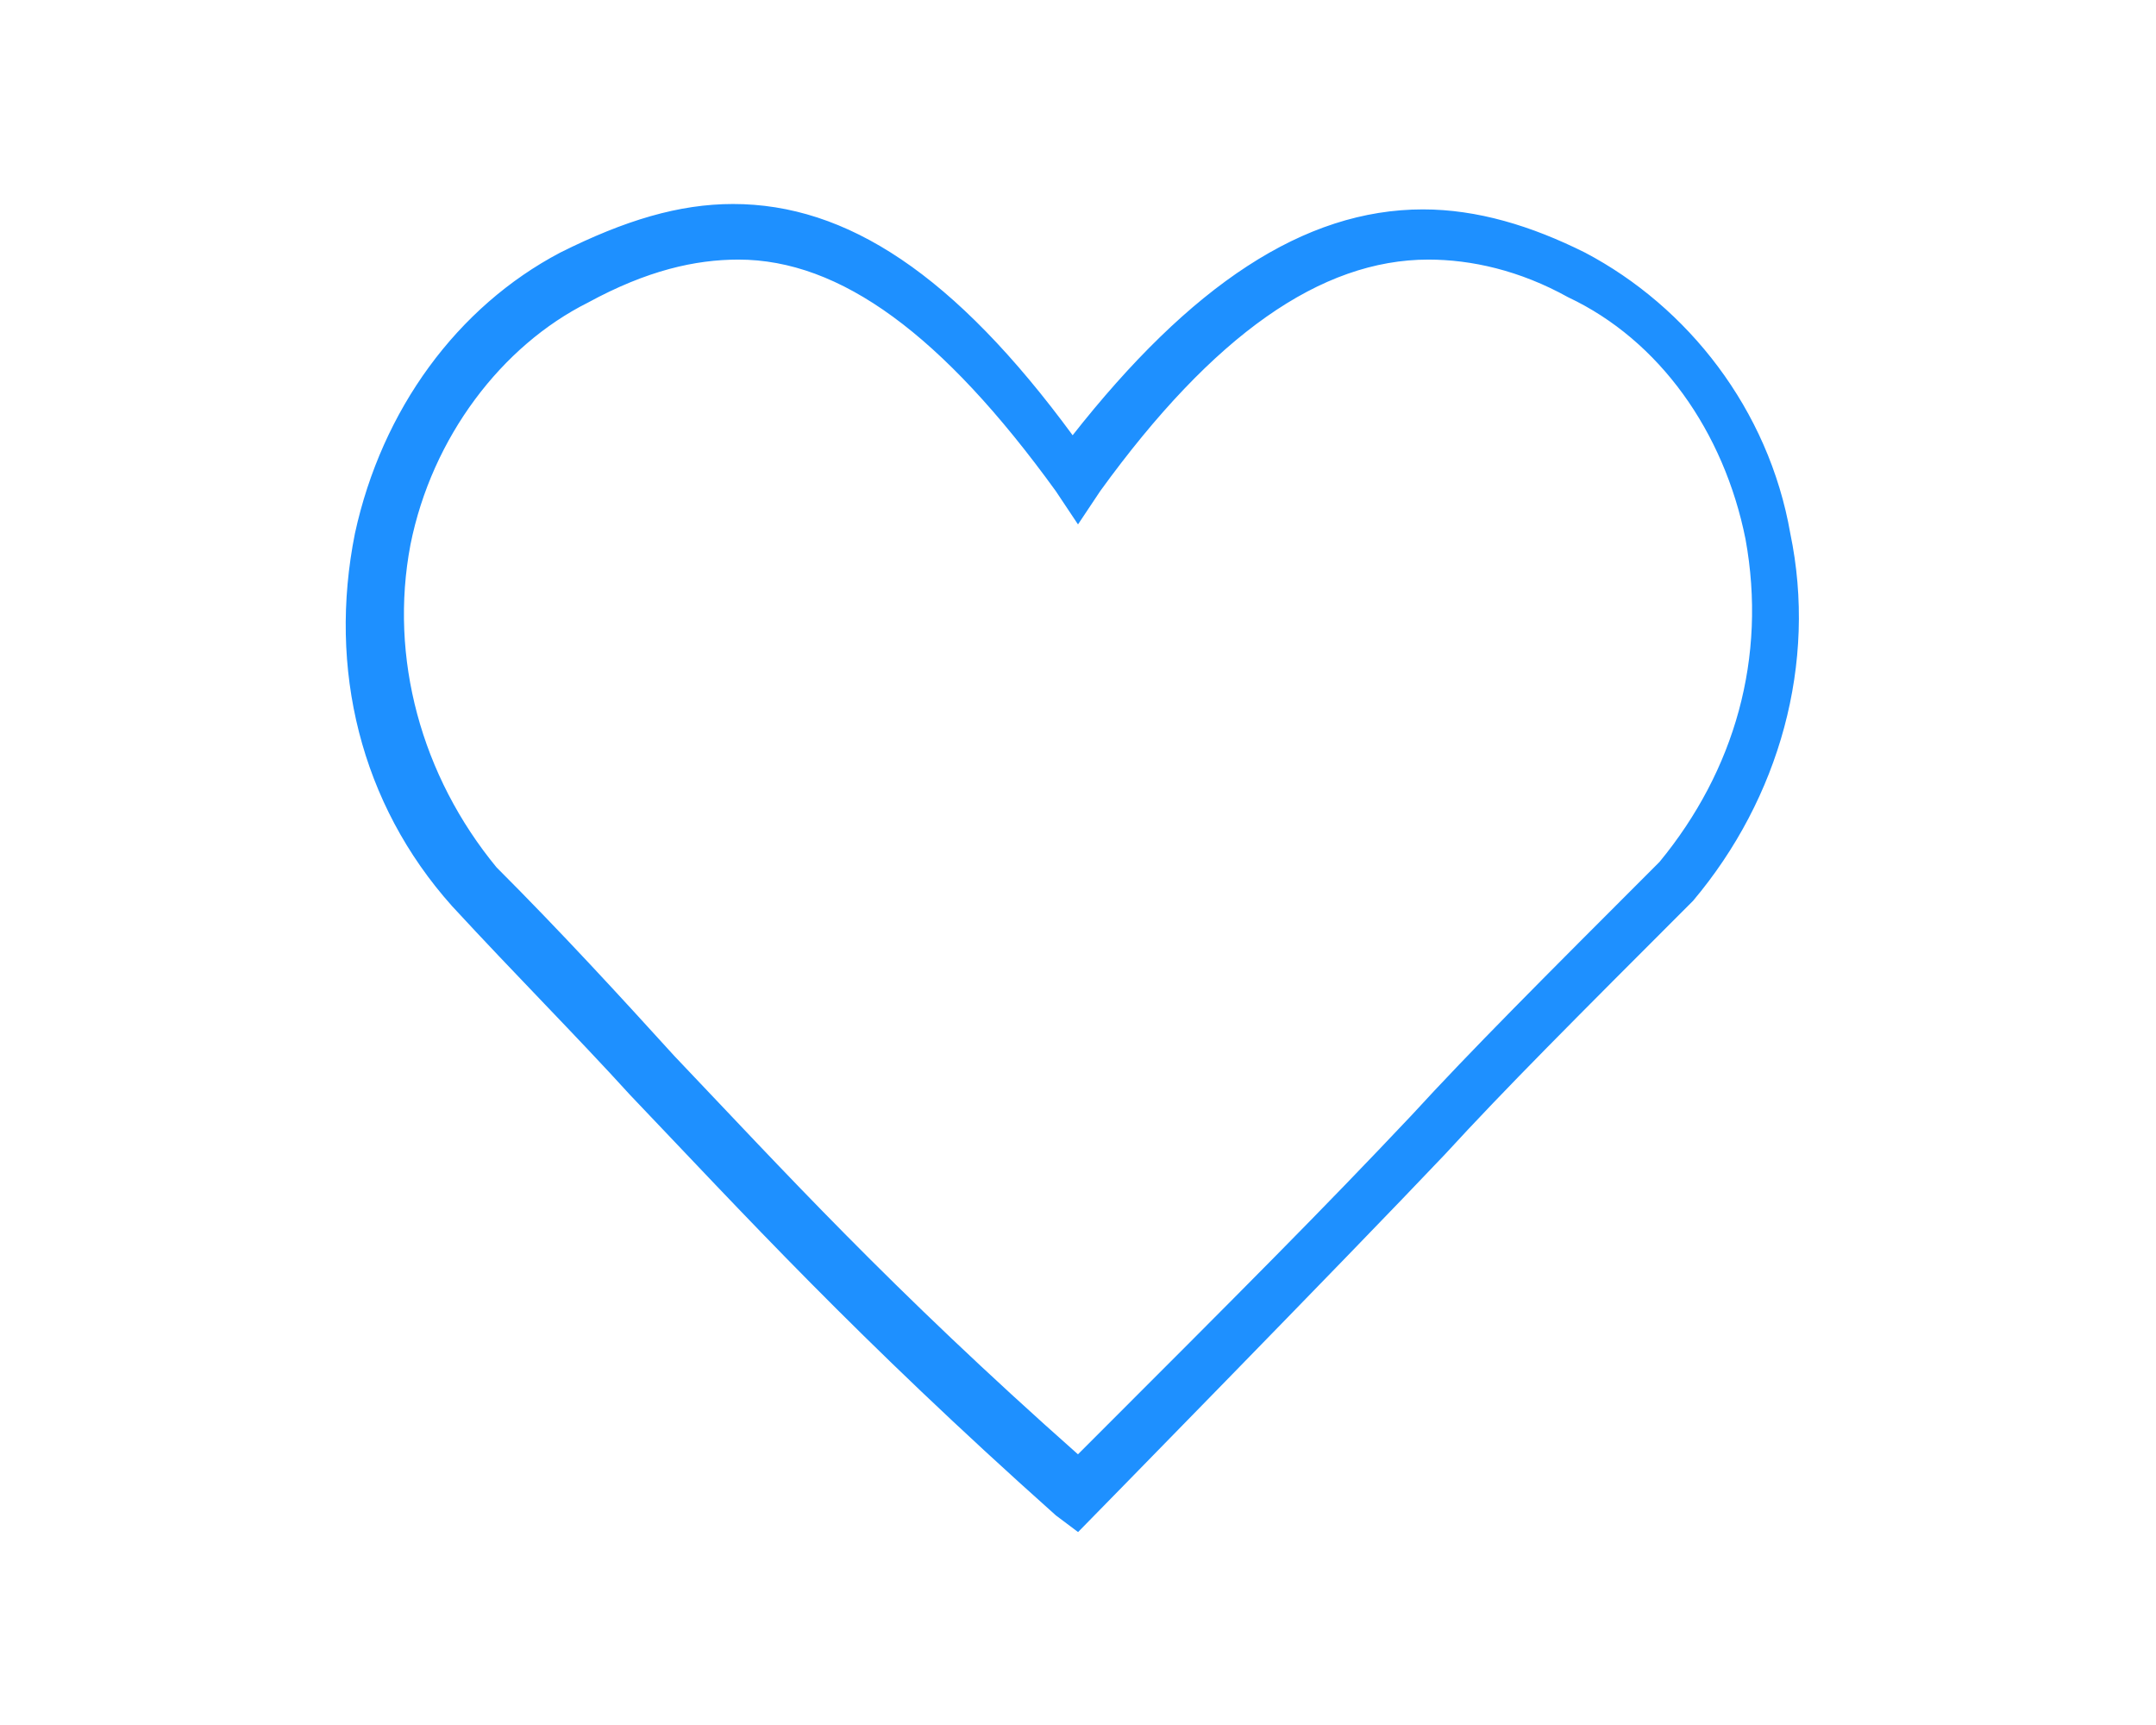 <?xml version="1.0" encoding="utf-8"?>
<!-- Generator: Adobe Illustrator 18.0.0, SVG Export Plug-In . SVG Version: 6.00 Build 0)  -->
<!DOCTYPE svg PUBLIC "-//W3C//DTD SVG 1.1//EN" "http://www.w3.org/Graphics/SVG/1.1/DTD/svg11.dtd">
<svg version="1.1" id="Ebene_1" xmlns="http://www.w3.org/2000/svg" xmlns:xlink="http://www.w3.org/1999/xlink" x="0px" y="0px"
	 viewBox="0 0 1280 1024" enable-background="new 0 0 1280 1024" xml:space="preserve">
<g>
	<path style="fill:dodgerblue; stroke:dodgerblue;"  d="M640,908.8l-12.8-9.6C508.8,793.6,441.6,720,374.4,649.6c-32-35.2-67.2-70.4-105.6-112
		c-54.4-60.8-73.6-140.8-57.6-220.8c16-73.6,60.8-134.4,121.6-166.4c38.4-19.2,70.4-28.8,102.4-28.8c67.2,0,131.2,41.6,201.6,137.6
		c70.4-89.6,137.6-134.4,208-134.4c32,0,64,9.6,96,25.6c60.8,32,108.8,92.8,121.6,166.4c16,76.8-6.4,156.8-57.6,217.6
		c-70.4,70.4-112,112-147.2,150.4C800,745.6,640,908.8,640,908.8z M438.4,153.6c-25.6,0-54.4,6.4-89.6,25.6
		c-51.2,25.6-92.8,80-105.6,144c-12.8,67.2,6.4,137.6,51.2,192c38.4,38.4,73.6,76.8,105.6,112c64,67.2,128,137.6,240,236.8
		c102.4-102.4,144-144,198.4-201.6c35.2-38.4,76.8-80,147.2-150.4c44.8-54.4,64-121.6,51.2-192c-12.8-64-51.2-118.4-105.6-144
		c-28.8-16-57.6-22.4-83.2-22.4c-64,0-128,44.8-195.2,137.6L640,310.4l-12.8-19.2C560,198.4,499.2,153.6,438.4,153.6z"/>
</g>
</svg>
